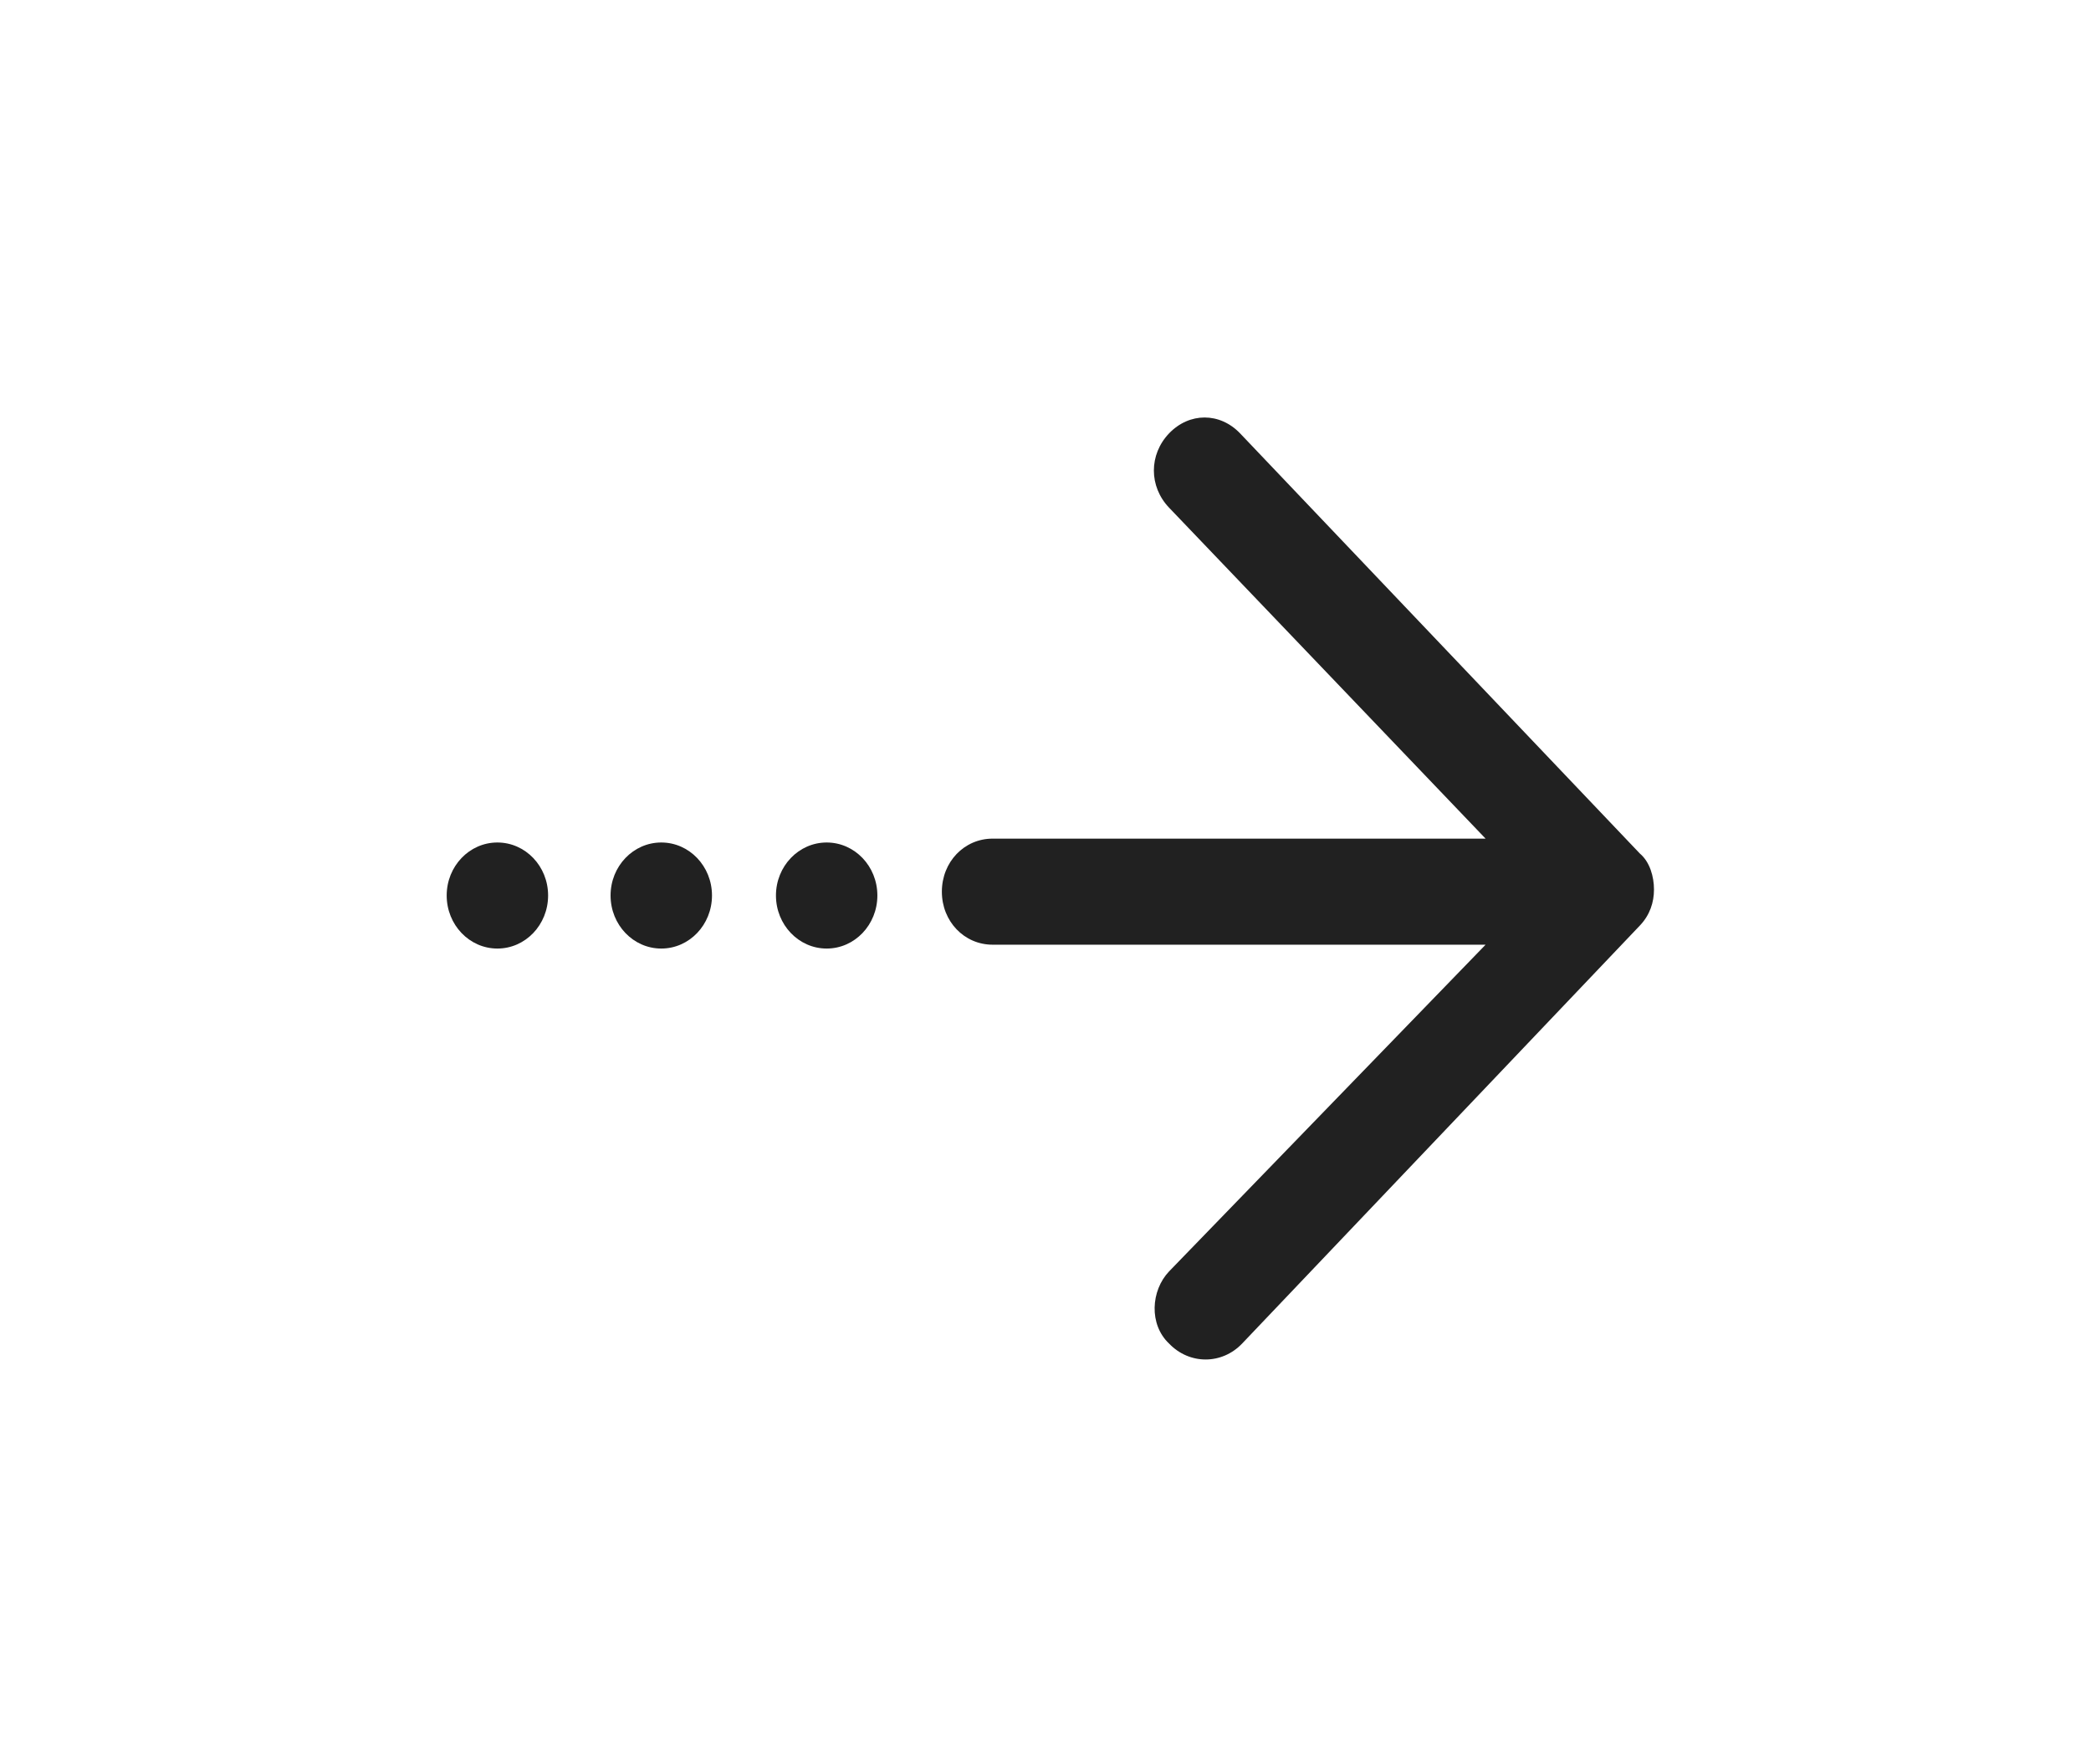 <svg width="32" height="27" viewBox="0 0 32 27" fill="none" xmlns="http://www.w3.org/2000/svg">
<g clip-path="url(#clip0_9363_97818)">
<path d="M25.095 13.061L18.978 6.632C18.668 6.308 18.202 6.308 17.891 6.632C17.581 6.957 17.581 7.444 17.891 7.769L22.735 12.834H15.19C14.756 12.834 14.414 13.191 14.414 13.646C14.414 14.1 14.756 14.457 15.19 14.457H22.735L17.891 19.457C17.612 19.75 17.581 20.269 17.891 20.561C18.202 20.886 18.699 20.886 19.009 20.561L25.095 14.165C25.25 14.003 25.312 13.808 25.312 13.613C25.312 13.418 25.25 13.191 25.095 13.061Z" fill="#212121"/>
<path d="M12.651 14.516C13.08 14.516 13.427 14.153 13.427 13.704C13.427 13.256 13.08 12.893 12.651 12.893C12.223 12.893 11.875 13.256 11.875 13.704C11.875 14.153 12.223 14.516 12.651 14.516Z" fill="#212121"/>
<path d="M10.12 14.516C10.549 14.516 10.896 14.153 10.896 13.704C10.896 13.256 10.549 12.893 10.12 12.893C9.691 12.893 9.344 13.256 9.344 13.704C9.344 14.153 9.691 14.516 10.12 14.516Z" fill="#212121"/>
<path d="M7.612 14.516C8.041 14.516 8.388 14.153 8.388 13.704C8.388 13.256 8.041 12.893 7.612 12.893C7.183 12.893 6.836 13.256 6.836 13.704C6.836 14.153 7.183 14.516 7.612 14.516Z" fill="#212121"/>
</g>
<defs>
<clipPath id="clip0_9363_97818">
<rect width="31.048" height="25.65" fill="white" transform="translate(0.625 0.862)"/>
</clipPath>
</defs>
</svg>
